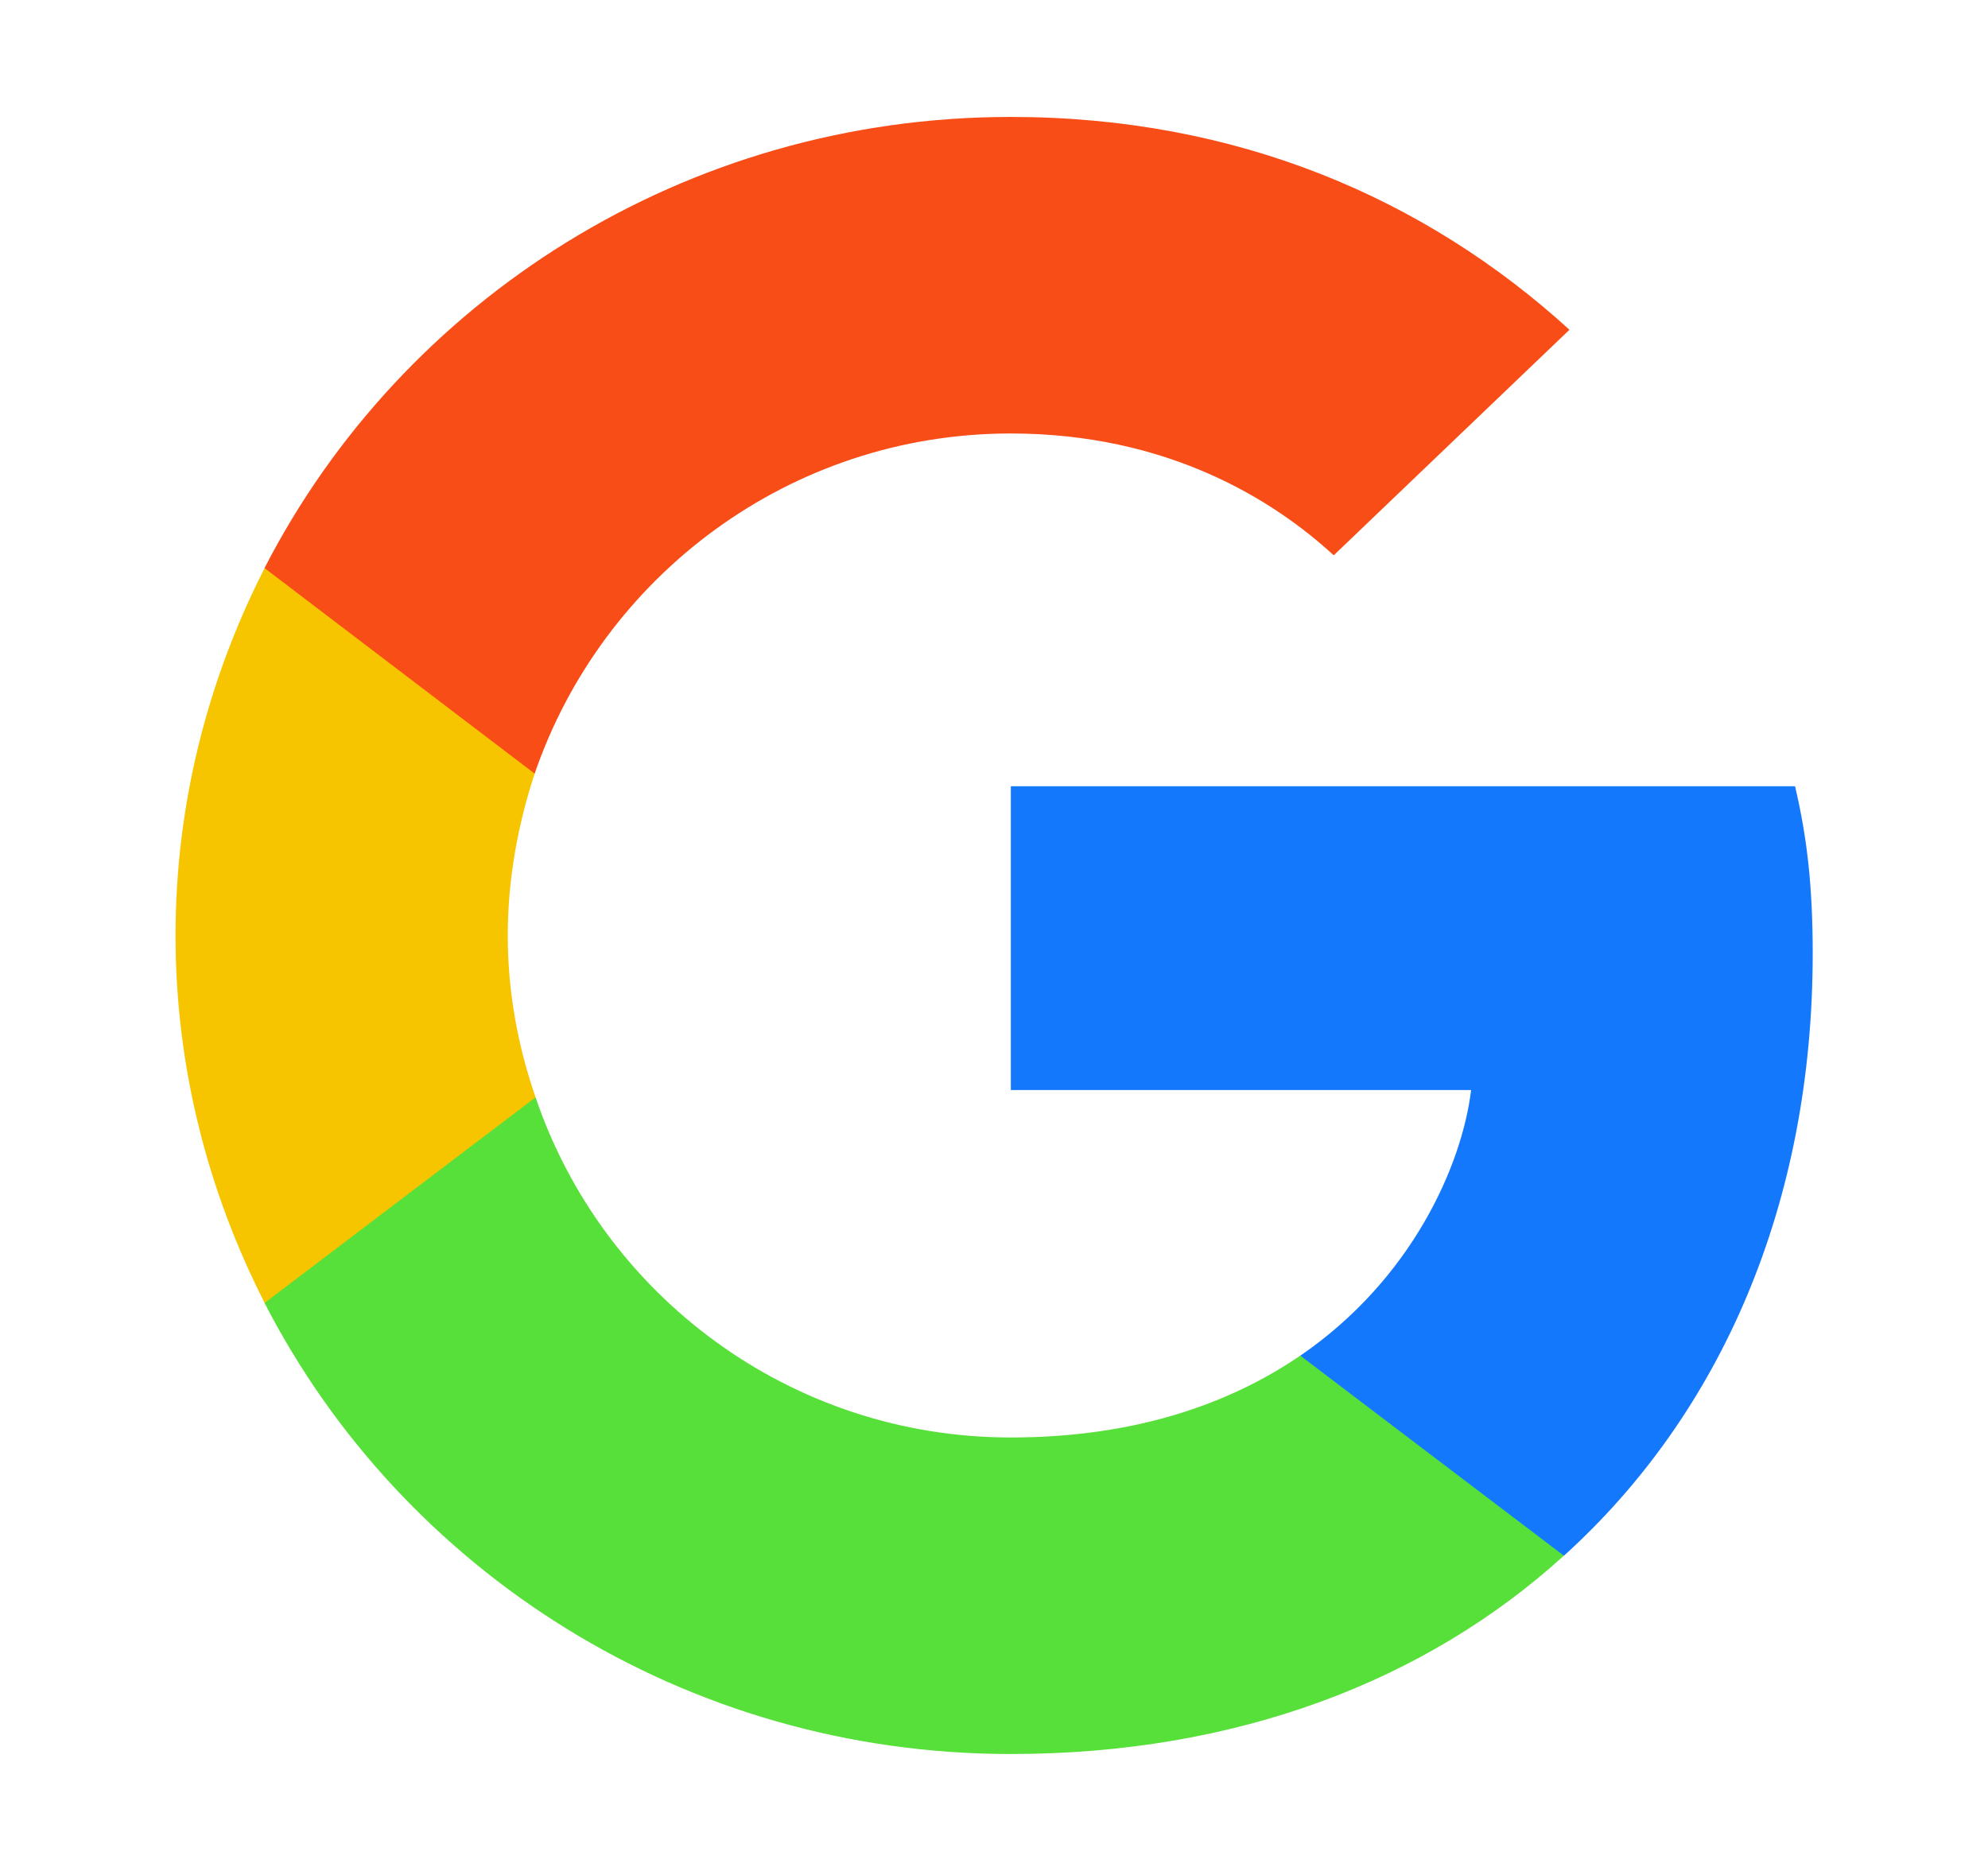 <svg width="17" height="16" viewBox="0 0 17 16" fill="none" xmlns="http://www.w3.org/2000/svg">
<path d="M15.501 8.155C15.501 7.58 15.453 7.16 15.35 6.724H8.644V9.322H12.58C12.501 9.968 12.072 10.94 11.12 11.593L11.106 11.68L13.227 13.29L13.374 13.304C14.723 12.083 15.501 10.287 15.501 8.155Z" fill="#1478FC"/>
<path d="M8.643 15C10.572 15 12.191 14.378 13.373 13.304L11.119 11.593C10.516 12.005 9.707 12.293 8.643 12.293C6.754 12.293 5.151 11.072 4.58 9.384L4.496 9.391L2.291 11.063L2.262 11.142C3.437 13.429 5.849 15 8.643 15Z" fill="#58E03A"/>
<path d="M4.58 9.384C4.429 8.949 4.342 8.482 4.342 8C4.342 7.518 4.429 7.051 4.572 6.616L4.568 6.523L2.336 4.824L2.263 4.858C1.779 5.807 1.501 6.872 1.501 8C1.501 9.128 1.779 10.193 2.263 11.142L4.58 9.384Z" fill="#F7C500"/>
<path d="M8.643 3.707C9.984 3.707 10.889 4.274 11.405 4.749L13.421 2.82C12.183 1.692 10.572 1 8.643 1C5.85 1 3.437 2.571 2.262 4.858L4.572 6.616C5.151 4.928 6.754 3.707 8.643 3.707Z" fill="#F94D18"/>
</svg>
